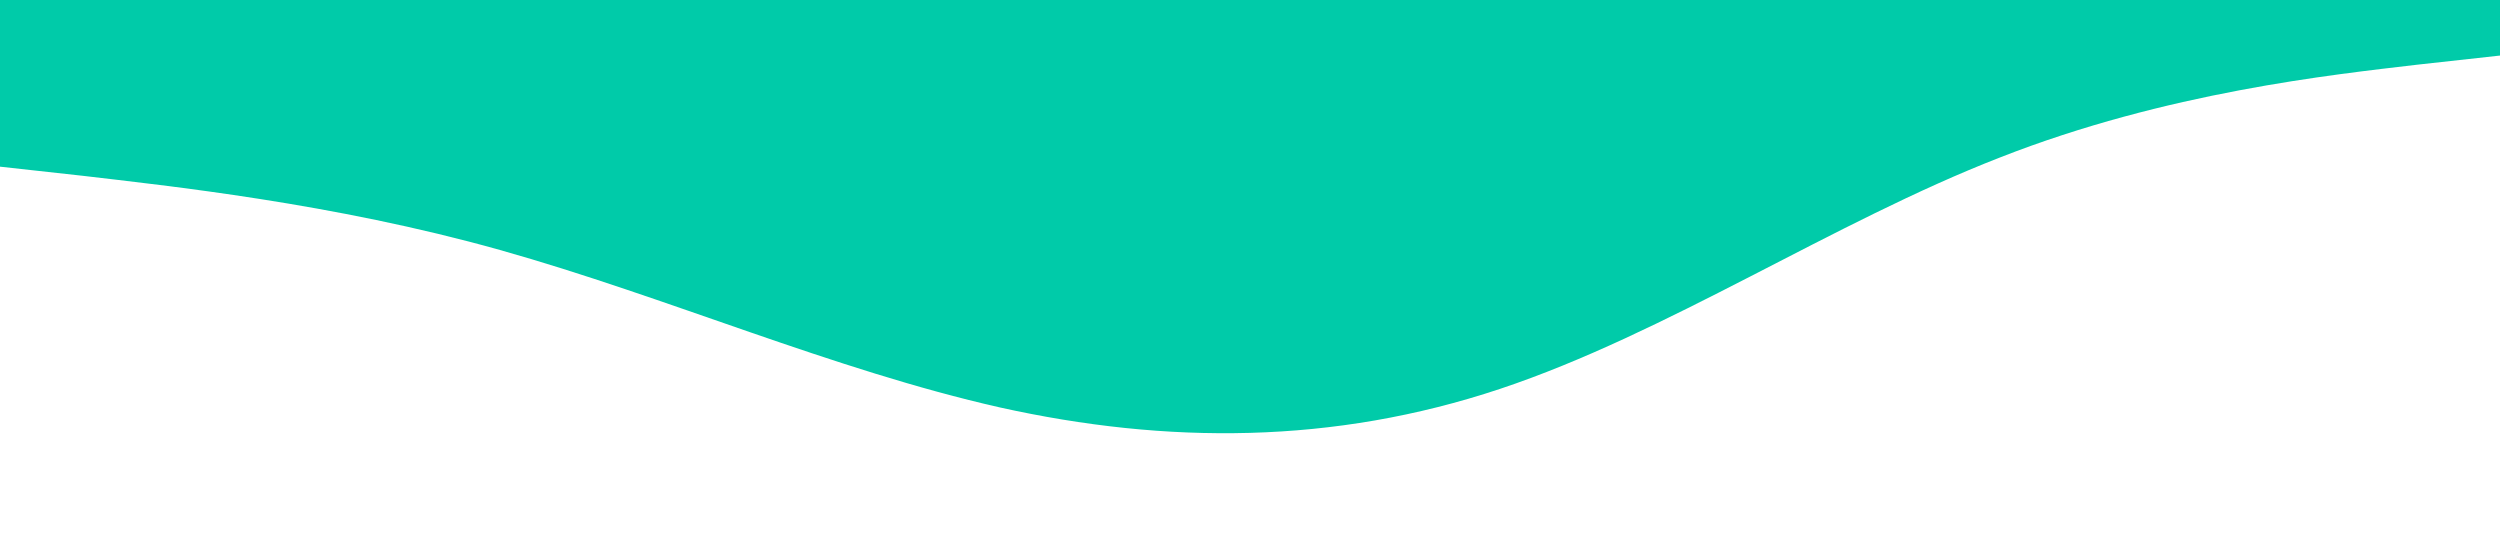 <?xml version="1.0" standalone="no"?><svg xmlns="http://www.w3.org/2000/svg" viewBox="0 0 1440 320"><path fill="#00cba9" fill-opacity="1" d="M0,96L48,101.3C96,107,192,117,288,144C384,171,480,213,576,234.7C672,256,768,256,864,224C960,192,1056,128,1152,90.7C1248,53,1344,43,1392,37.3L1440,32L1440,0L1392,0C1344,0,1248,0,1152,0C1056,0,960,0,864,0C768,0,672,0,576,0C480,0,384,0,288,0C192,0,96,0,48,0L0,0Z"></path></svg>